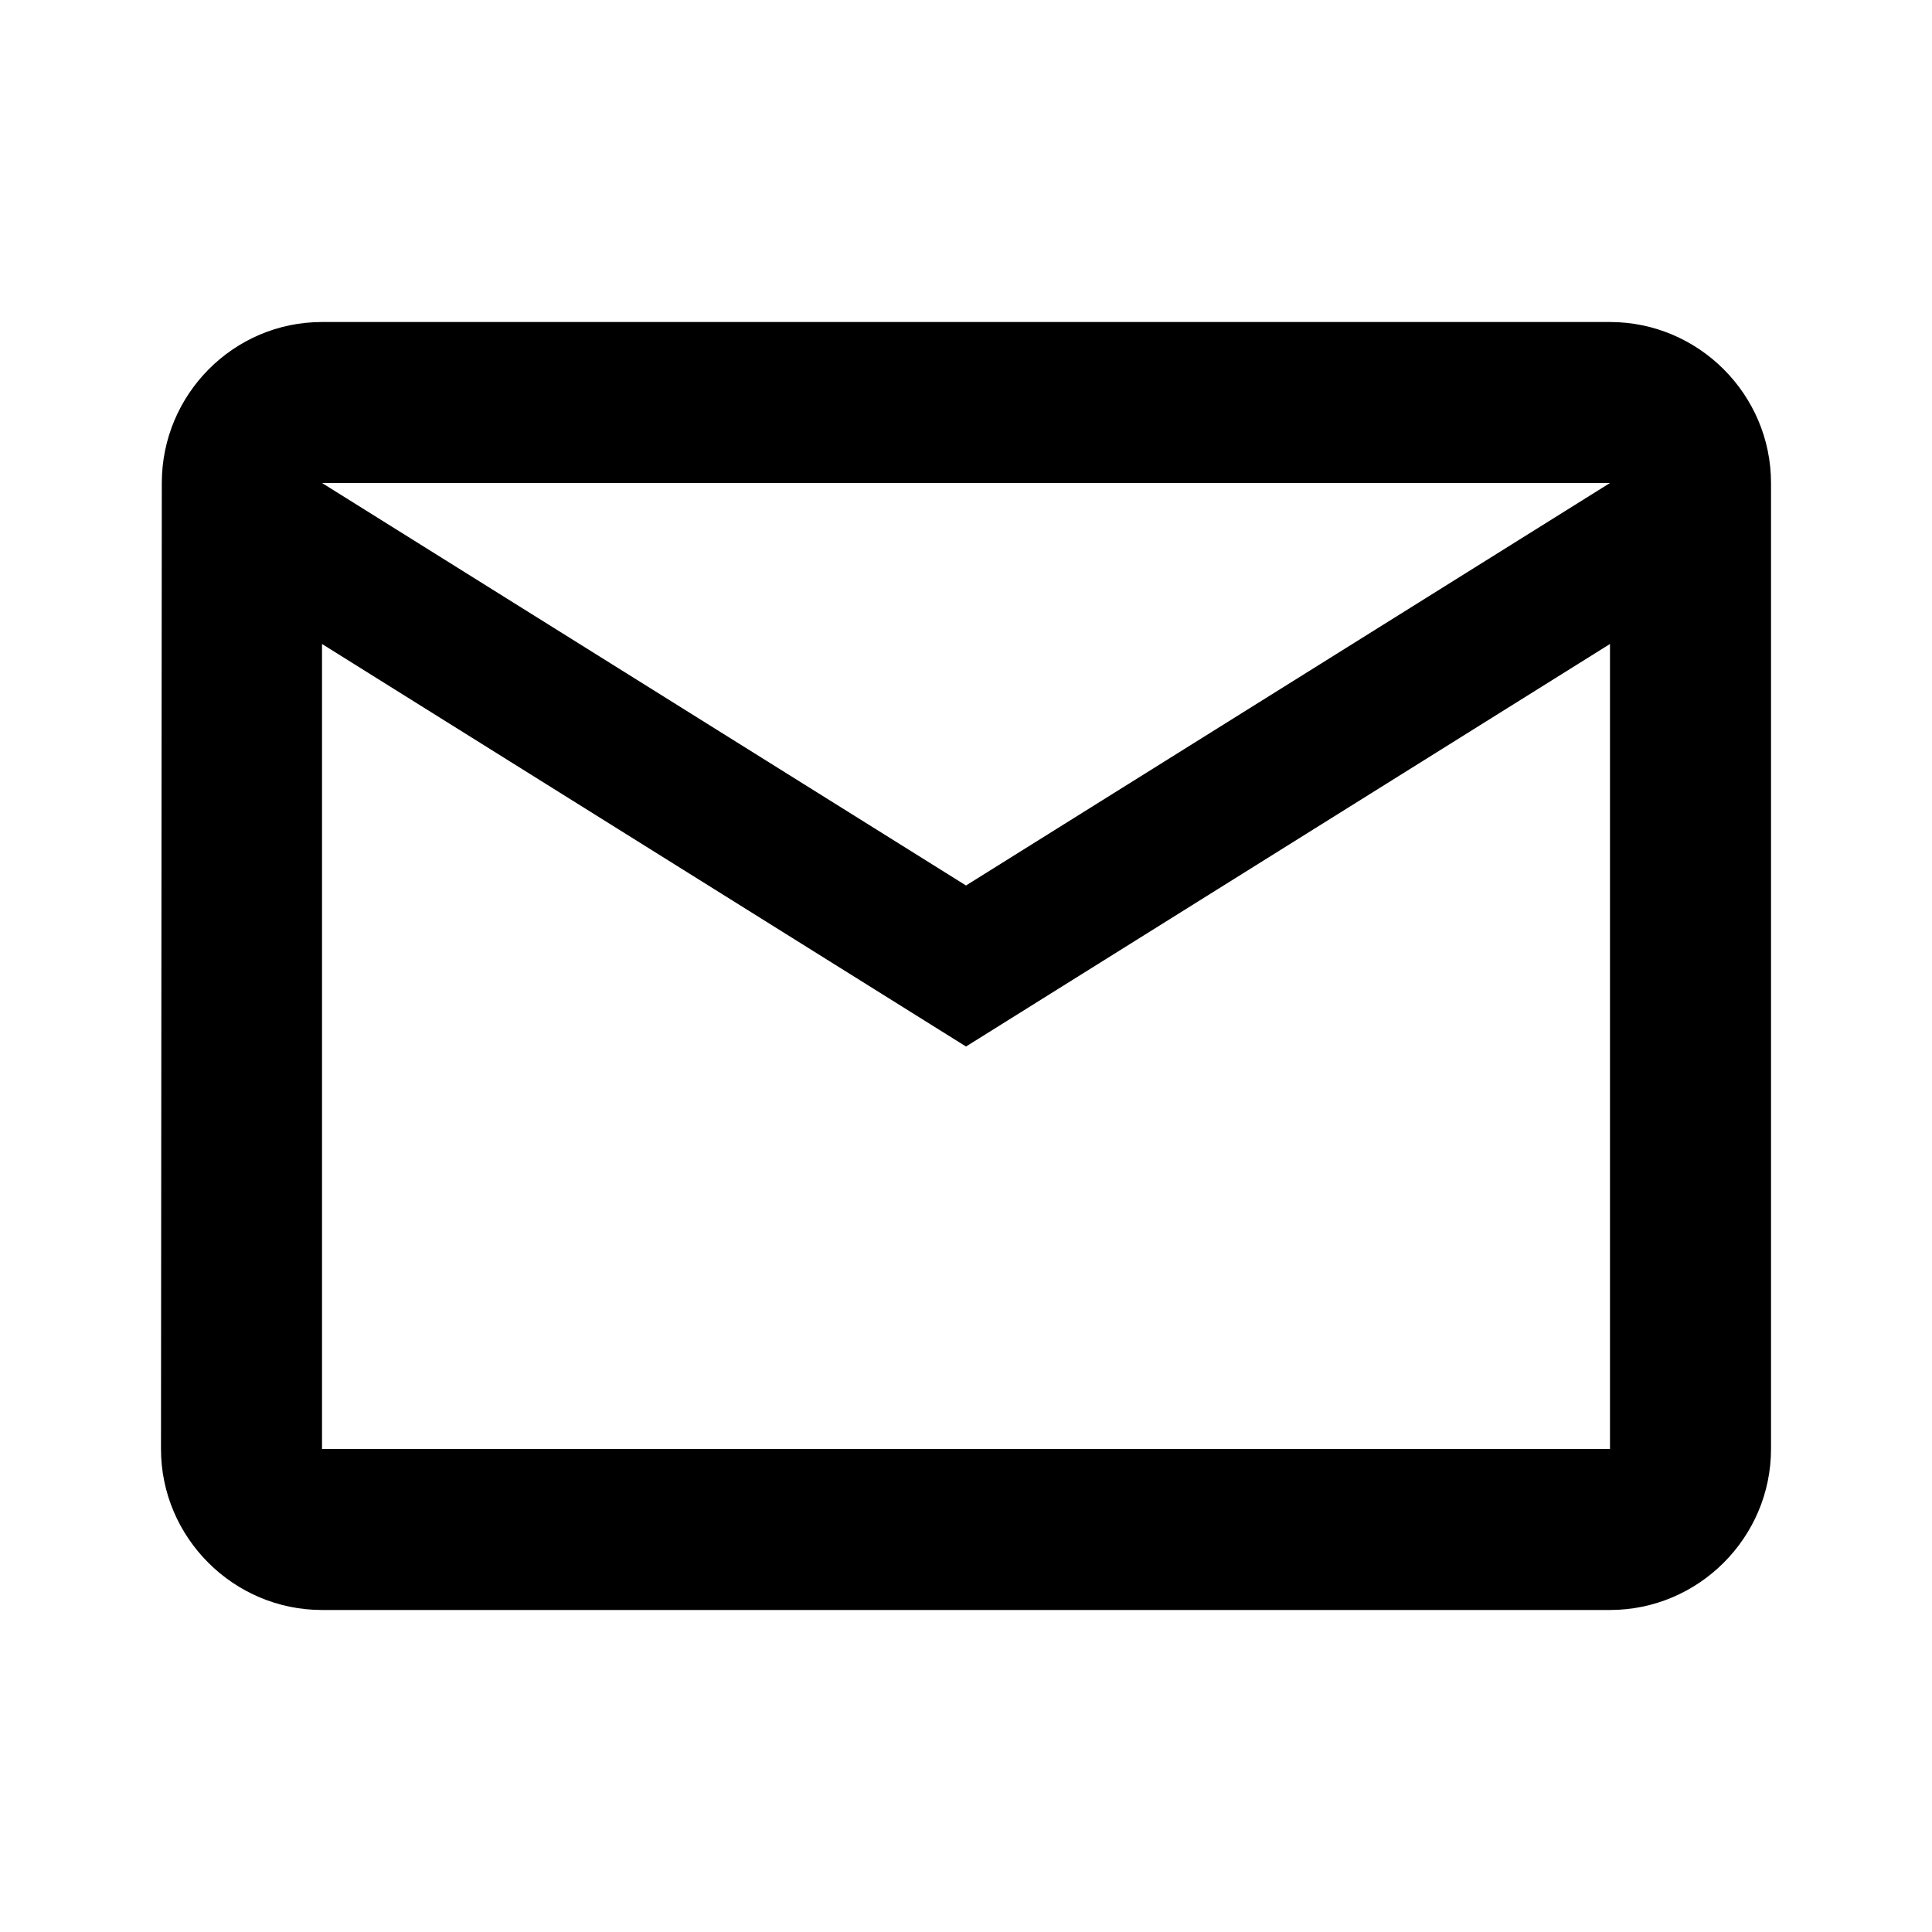 <svg width="52" height="52" viewBox="0 0 52 52" fill="none" xmlns="http://www.w3.org/2000/svg">
<g id="Mail outline" clip-path="url(#clip0_5_174)">
<path id="Vector" d="M43.333 8.667H8.667C6.283 8.667 4.355 10.617 4.355 13L4.333 39C4.333 41.383 6.283 43.333 8.667 43.333H43.333C45.717 43.333 47.667 41.383 47.667 39V13C47.667 10.617 45.717 8.667 43.333 8.667ZM43.333 39H8.667V17.333L26 28.167L43.333 17.333V39ZM26 23.833L8.667 13H43.333L26 23.833Z" fill="black"/>
</g>
<defs>
<clipPath id="clip0_5_174">
<rect width="52" height="52" fill="white"/>
</clipPath>
</defs>
</svg>
